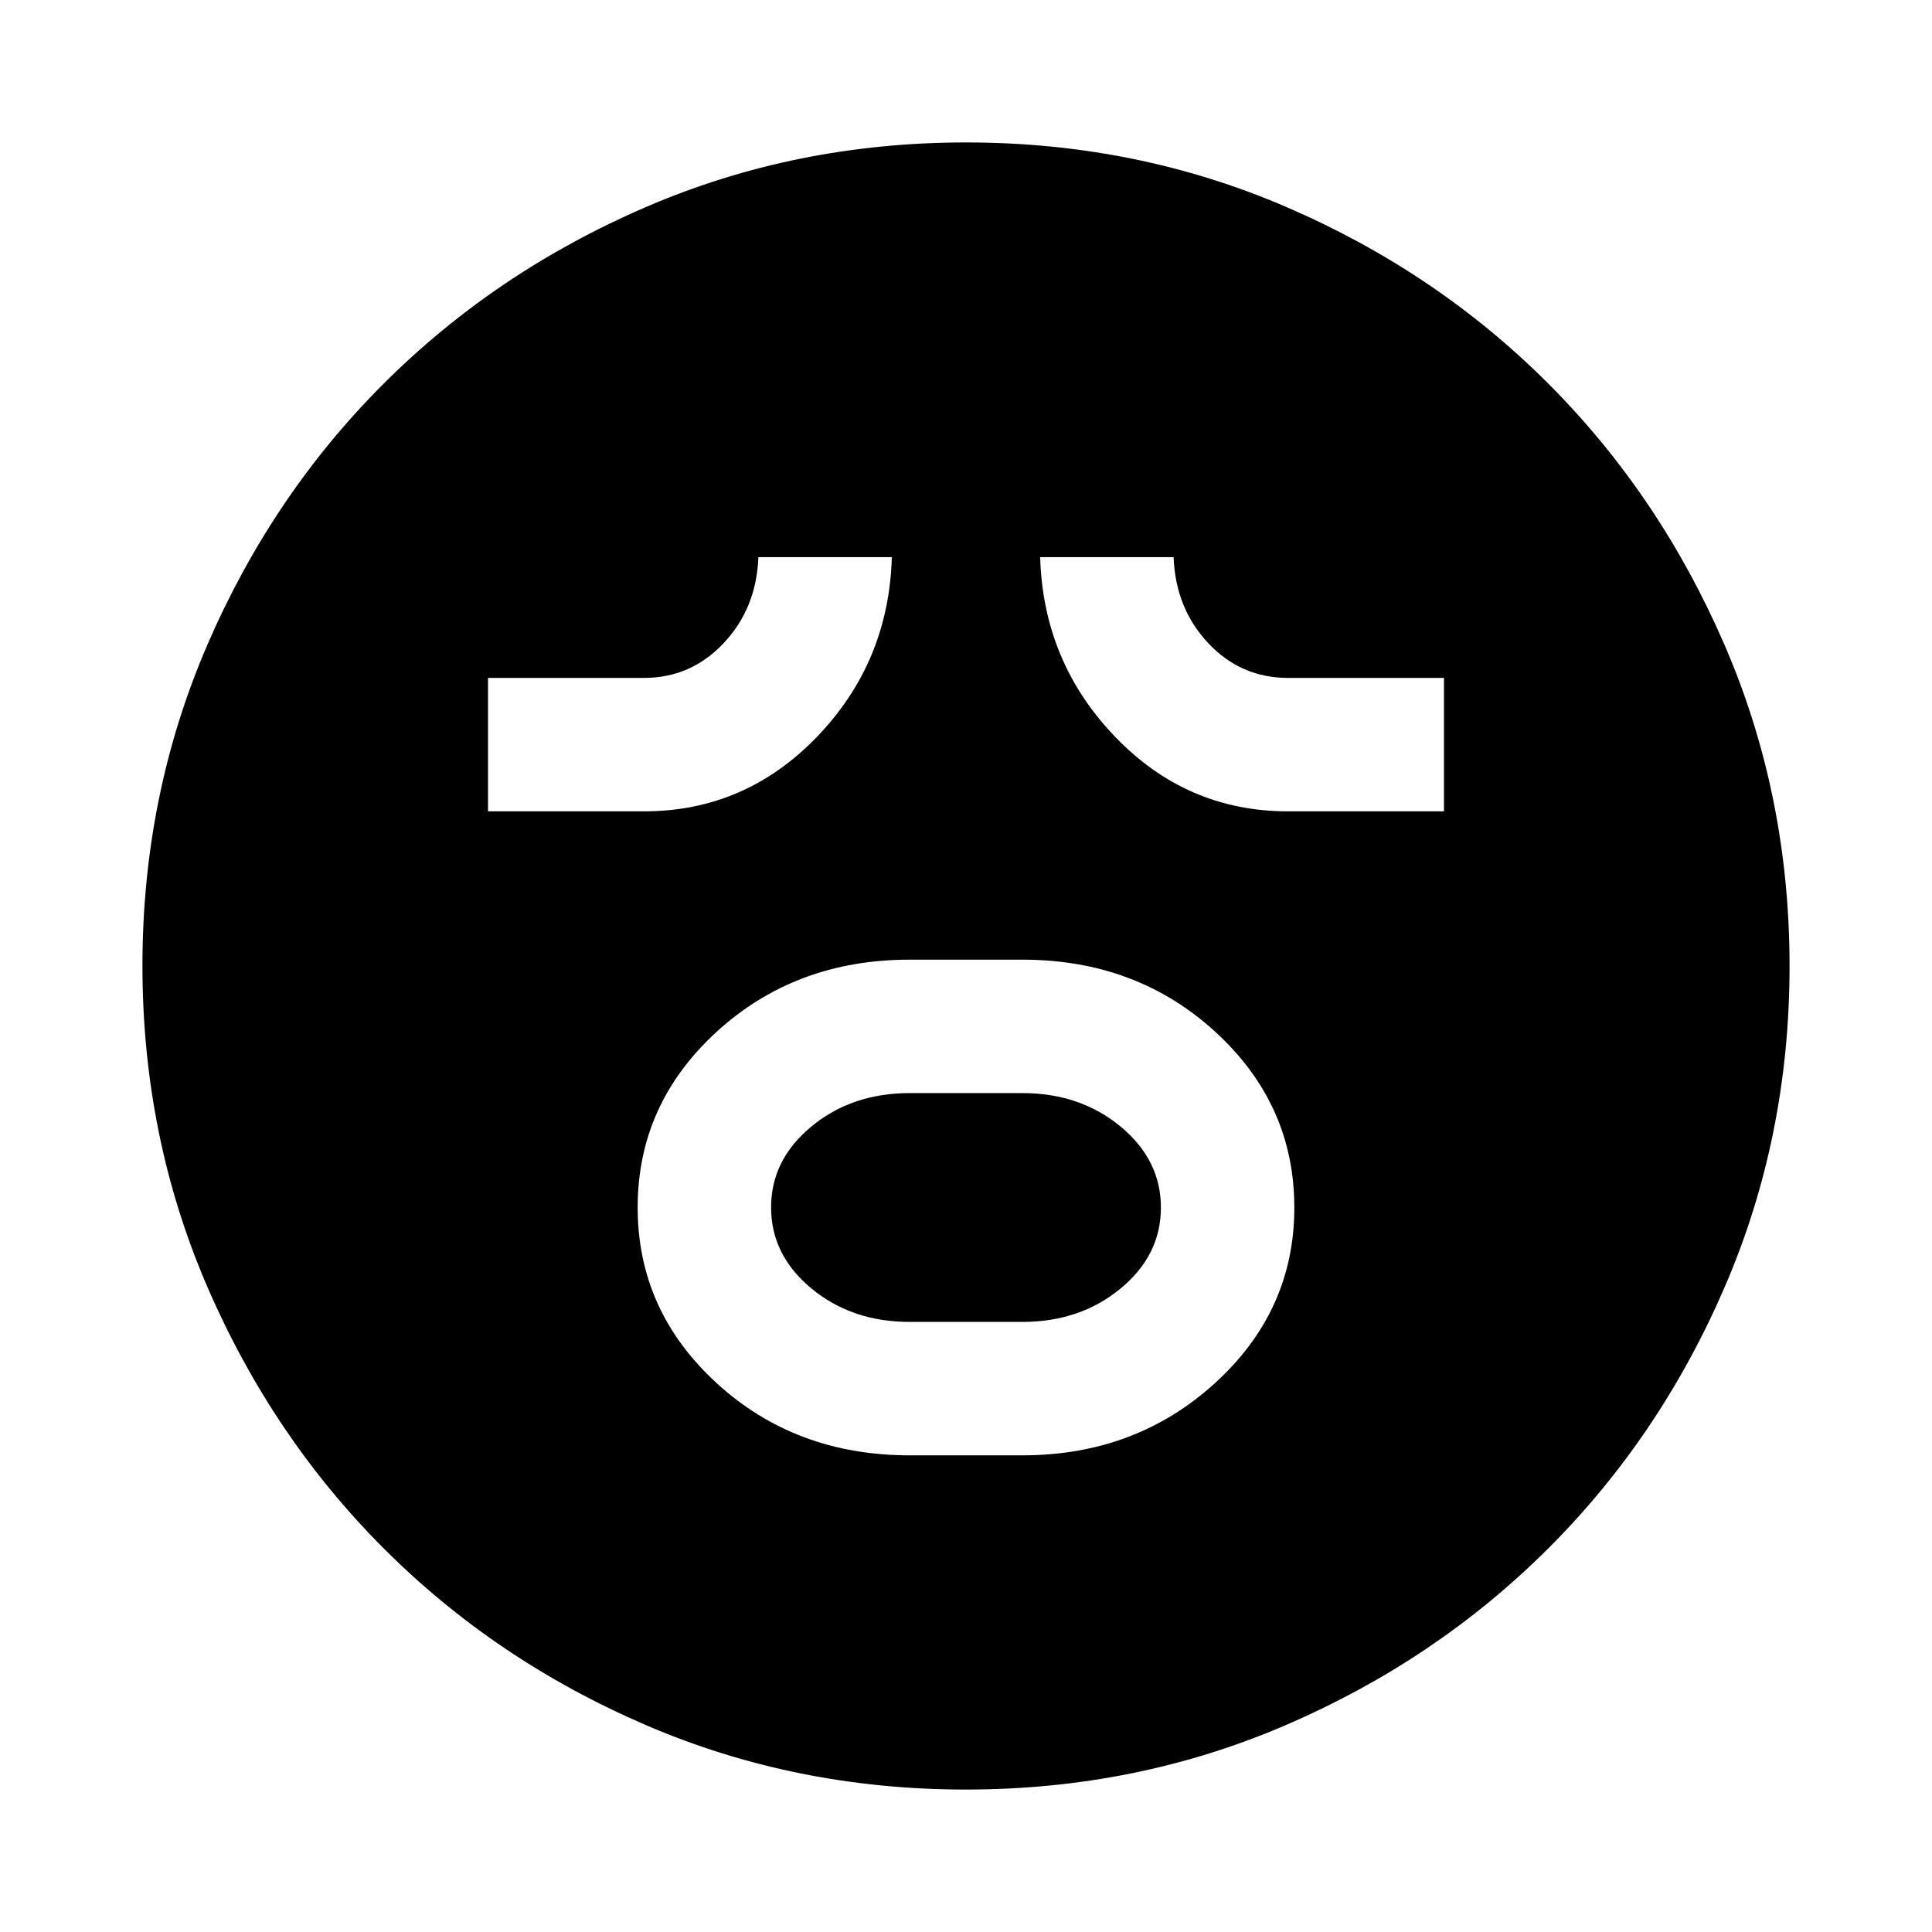 <svg xmlns="http://www.w3.org/2000/svg" height="24" viewBox="0 -960 960 960" width="24"><path d="M452-236.85h56q56.31 0 95.73-35.91 39.42-35.9 39.42-87.2 0-51.3-39.18-87.25-39.19-35.94-95.97-35.94h-56q-56.78 0-95.97 35.91-39.18 35.9-39.18 87.2 0 51.3 39.18 87.25 39.19 35.94 95.97 35.94Zm0-66.3q-28.69 0-48.77-16.59-20.08-16.6-20.08-40.3 0-23.7 20.08-40.25 20.08-16.56 48.77-16.56h56q28.69 0 48.77 16.59 20.08 16.6 20.08 40.3 0 23.7-20.08 40.25-20.08 16.56-48.77 16.56h-56Zm-209.5-253.7H320q50.26 0 85.96-37.04 35.69-37.05 37.19-89.26h-66.3q-1 25.5-17.29 42.75T320-623.15h-77.5v66.3Zm397.5 0h77.5v-66.3H640q-23.36 0-39.61-17.25-16.24-17.25-17.24-42.75h-66.3q1.5 52.02 37.15 89.16 35.64 37.14 86 37.14ZM479.95-70.78q-84.81 0-159.36-32.18-74.55-32.17-130.02-87.74-55.46-55.56-87.63-130.09-32.16-74.52-32.16-159.26 0-84.81 32.18-159.36 32.17-74.55 87.74-130.02 55.56-55.46 130.09-87.63 74.52-32.16 159.26-32.16 84.81 0 159.36 32.18 74.55 32.17 130.02 87.74 55.46 55.56 87.63 130.09 32.16 74.52 32.16 159.26 0 84.81-32.18 159.36-32.17 74.55-87.74 130.02-55.56 55.46-130.09 87.63-74.52 32.16-159.26 32.16Z"/></svg>